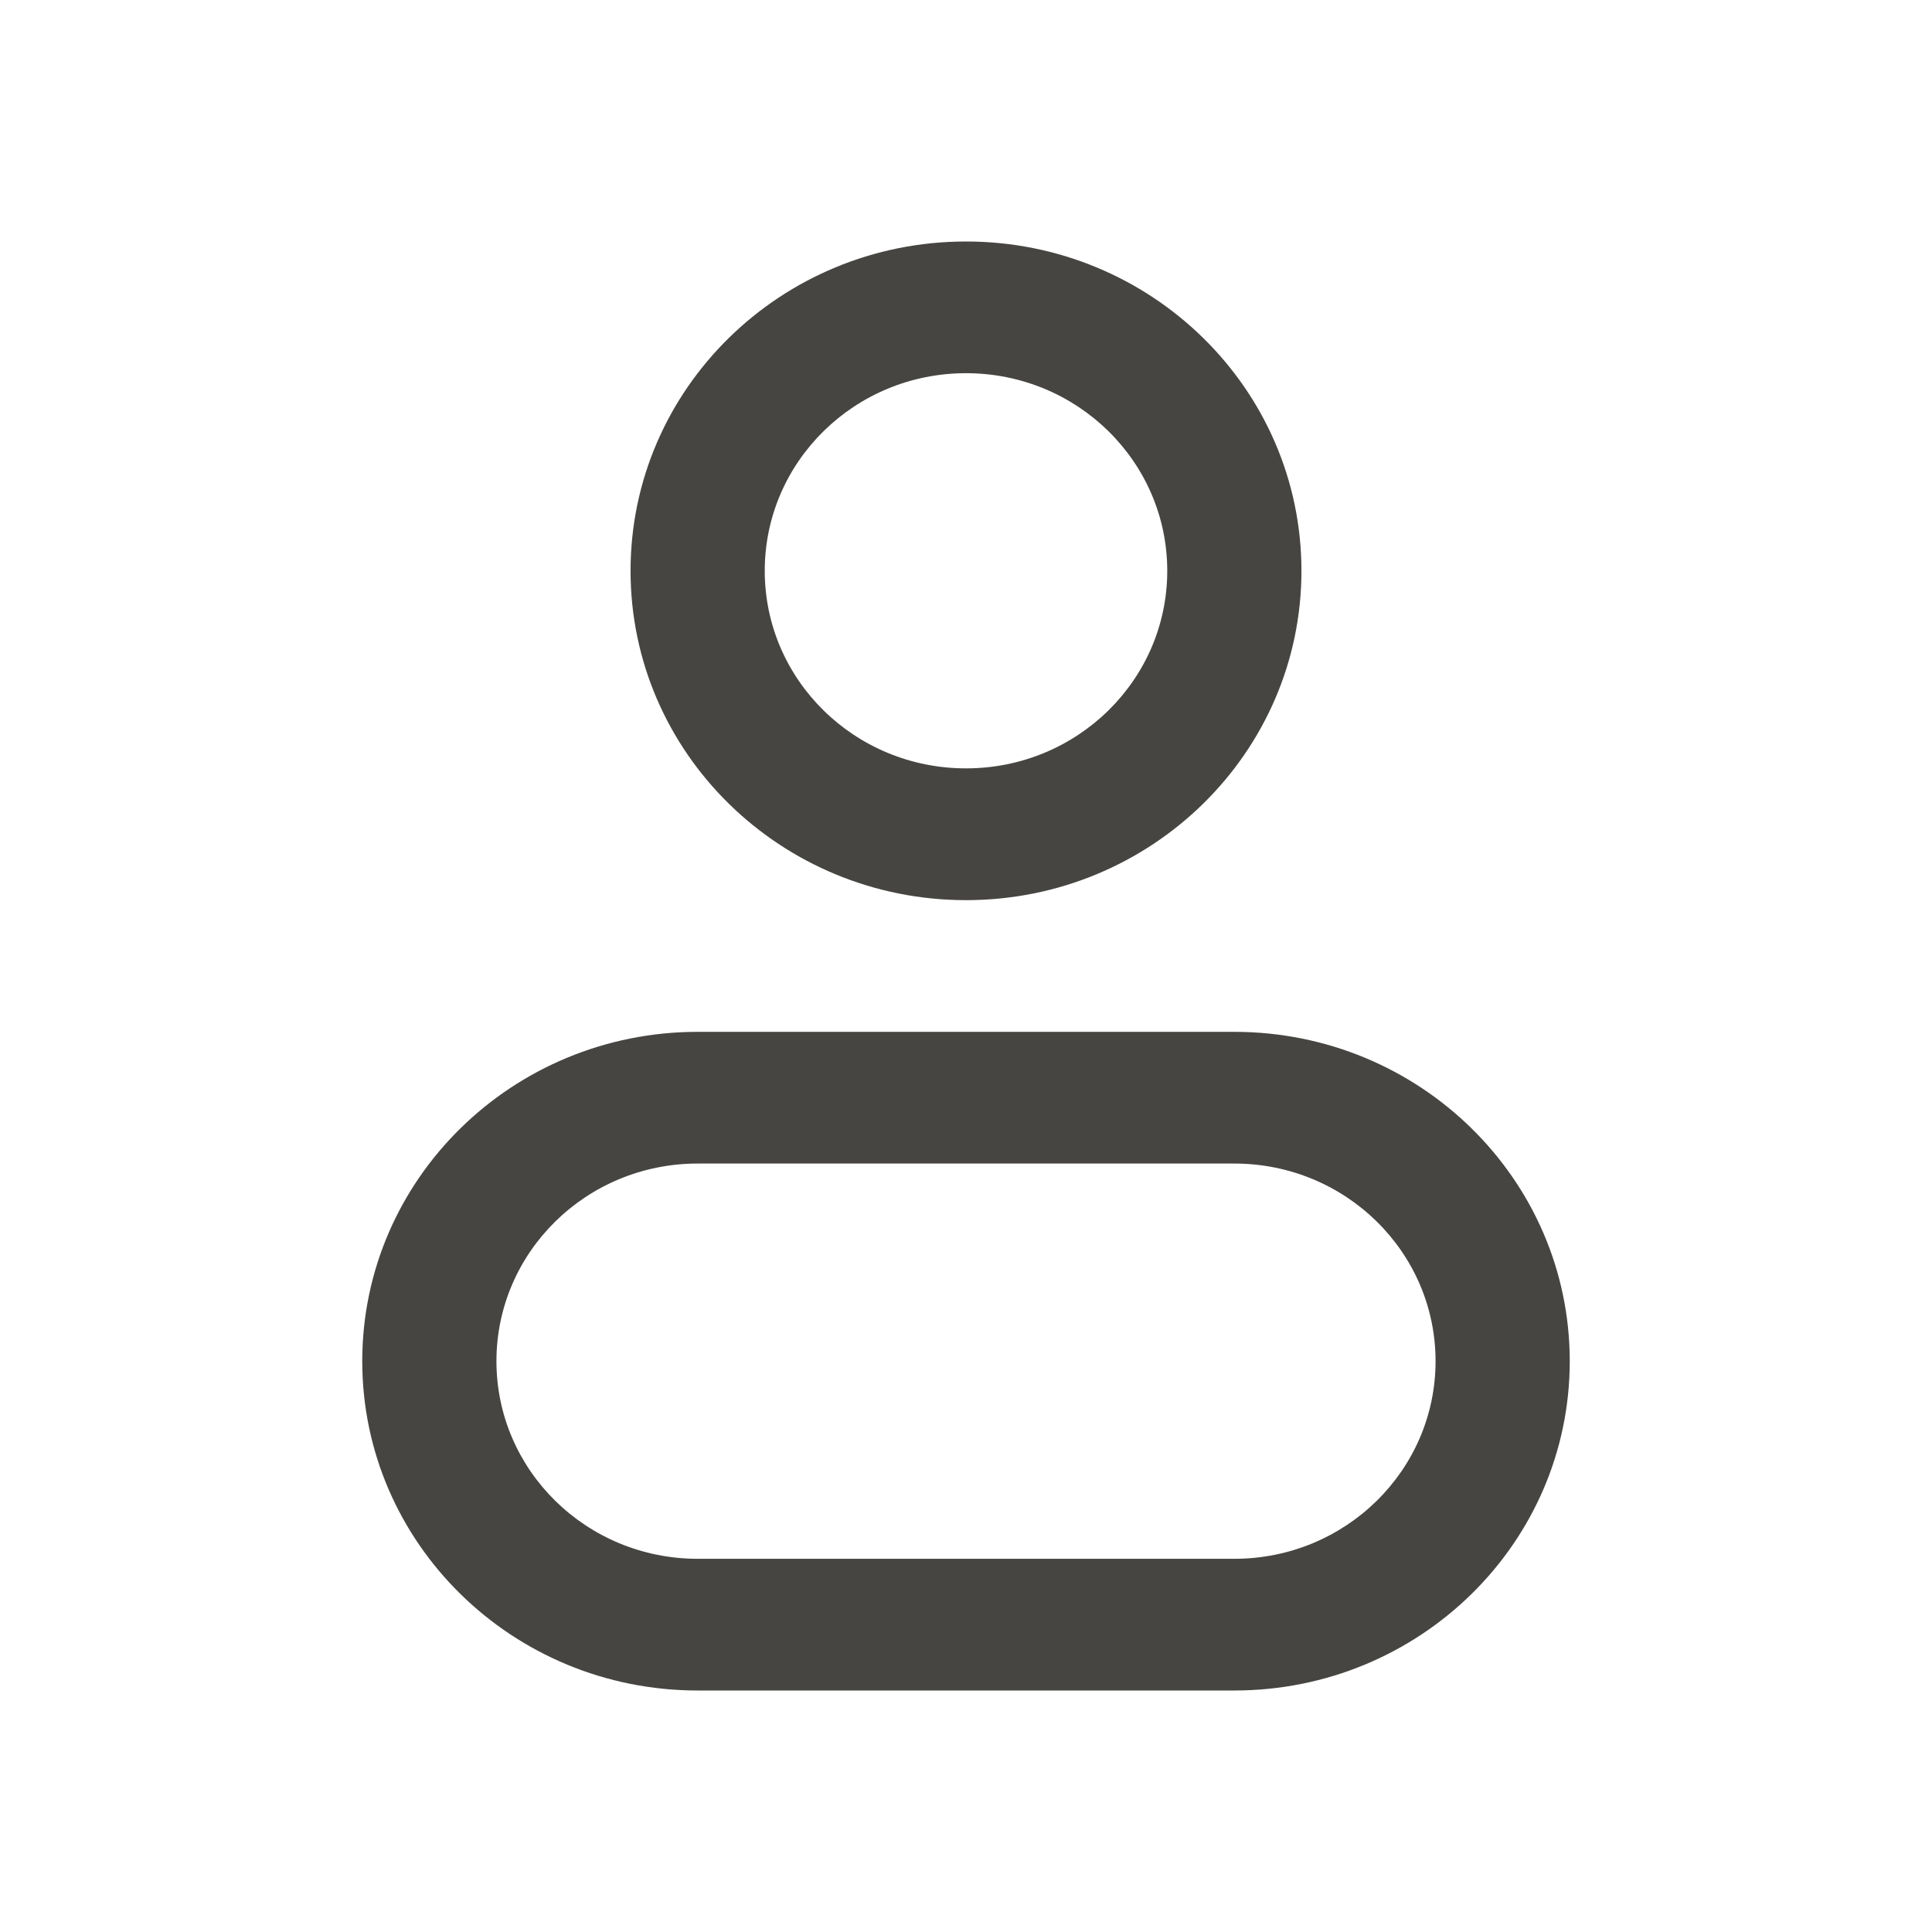<svg width="24" height="24" viewBox="0 0 24 24" fill="none" xmlns="http://www.w3.org/2000/svg">
<path fill-rule="evenodd" clip-rule="evenodd" d="M12 4.636C13.381 4.636 14.5 5.735 14.5 7.091C14.5 8.447 13.381 9.545 12 9.545C10.619 9.545 9.5 8.447 9.5 7.091C9.5 5.735 10.619 4.636 12 4.636ZM16.167 7.091C16.167 4.832 14.301 3 12 3C9.699 3 7.833 4.832 7.833 7.091C7.833 9.35 9.699 11.182 12 11.182C14.301 11.182 16.167 9.35 16.167 7.091ZM19.5 16.909C19.5 14.65 17.634 12.818 15.333 12.818H8.667C6.365 12.818 4.5 14.65 4.5 16.909C4.5 19.168 6.365 21 8.667 21H15.333C17.634 21 19.5 19.168 19.5 16.909ZM15.333 14.454C16.714 14.454 17.833 15.553 17.833 16.909C17.833 18.265 16.714 19.364 15.333 19.364H8.667C7.286 19.364 6.167 18.265 6.167 16.909C6.167 15.553 7.286 14.454 8.667 14.454H15.333Z" fill="#464542"/>
</svg>
